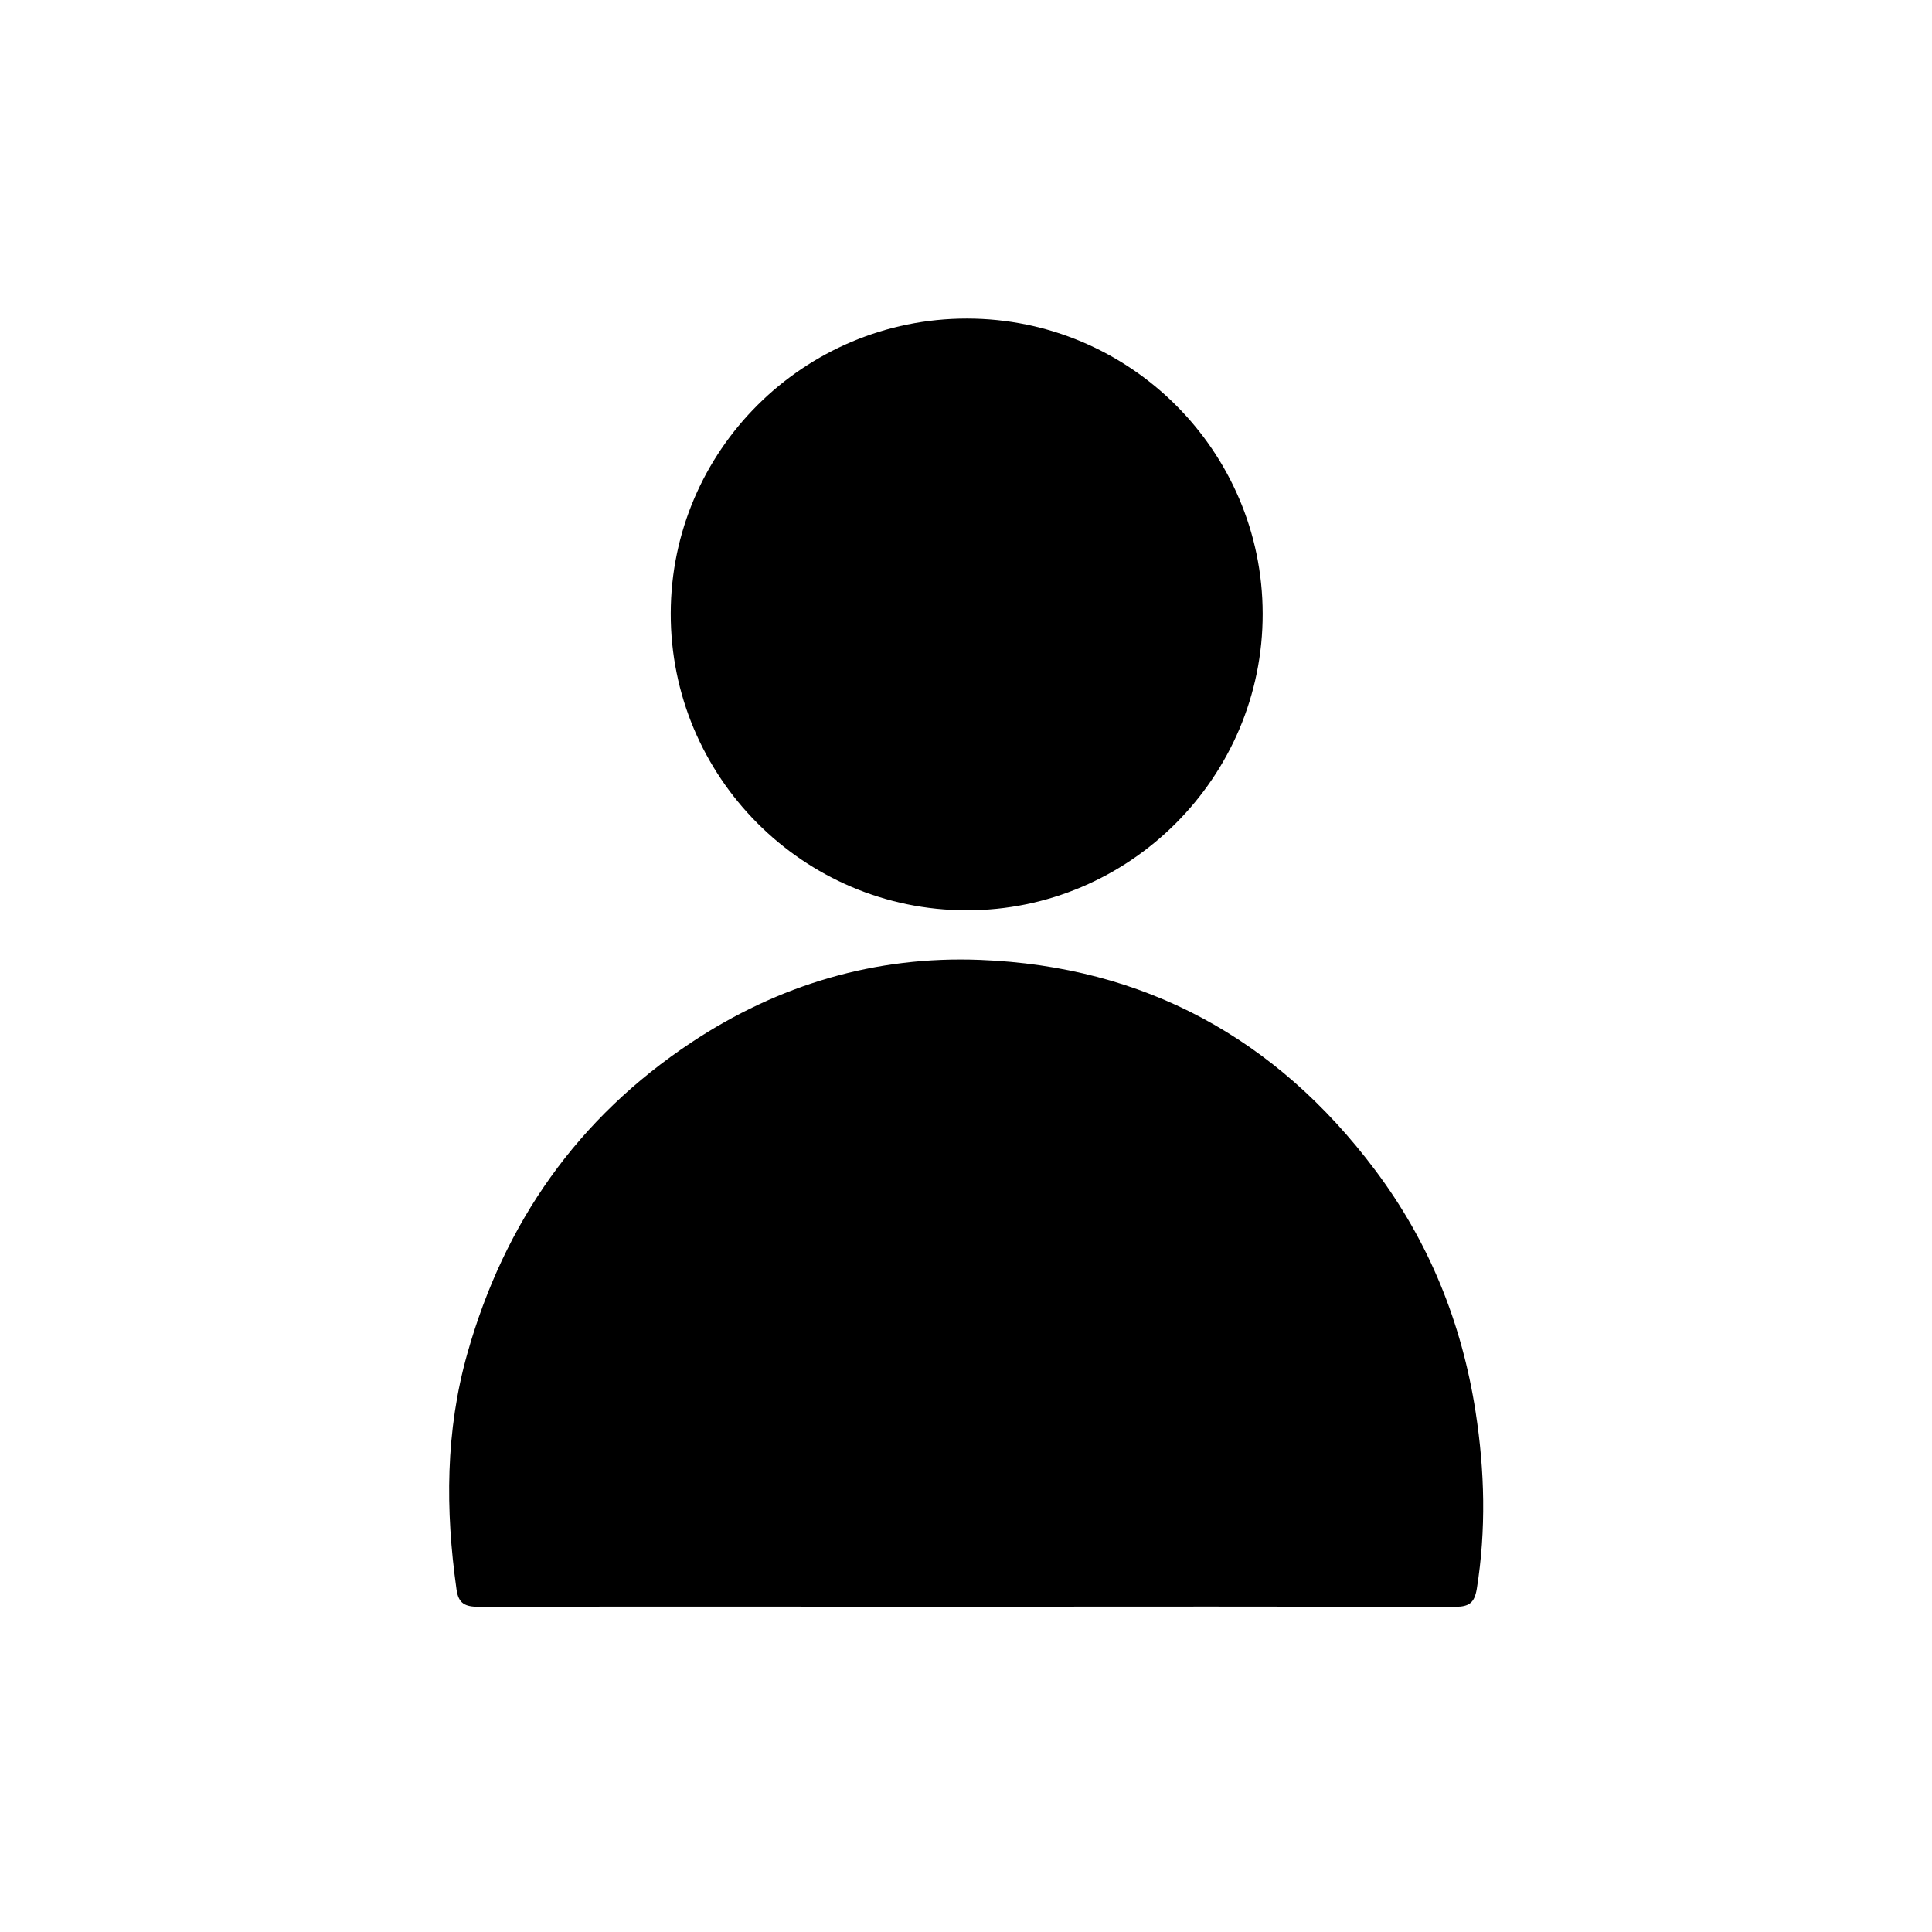 <?xml version="1.0" encoding="UTF-8"?>
<svg width="18px" height="18px" viewBox="0 0 18 18" version="1.1" xmlns="http://www.w3.org/2000/svg" xmlns:xlink="http://www.w3.org/1999/xlink">
    <title>Person_red</title>
    <g id="Person_red" stroke="none" stroke-width="1" fill="none" fill-rule="evenodd">
        <path d="M9.13,8.943 C10.66,9.002 11.89,9.674 12.81,10.899 C13.314,11.569 13.62,12.326 13.748,13.155 C13.833,13.704 13.847,14.252 13.759,14.803 C13.737,14.934 13.687,14.97 13.558,14.97 L11.276,14.968 L11.276,14.968 L8.995,14.969 C7.483,14.969 5.972,14.967 4.461,14.97 C4.336,14.97 4.271,14.943 4.253,14.807 C4.149,14.068 4.149,13.334 4.355,12.607 C4.7,11.389 5.382,10.416 6.44,9.713 C7.255,9.172 8.159,8.905 9.13,8.943 Z M9.008,2.968 C10.526,2.968 11.762,4.201 11.764,5.717 C11.767,7.238 10.524,8.483 9.005,8.481 C7.484,8.48 6.246,7.238 6.249,5.714 C6.252,4.198 7.488,2.968 9.008,2.968 Z" id="Combined-Shape" fill="#000000"></path>
    </g>
</svg>